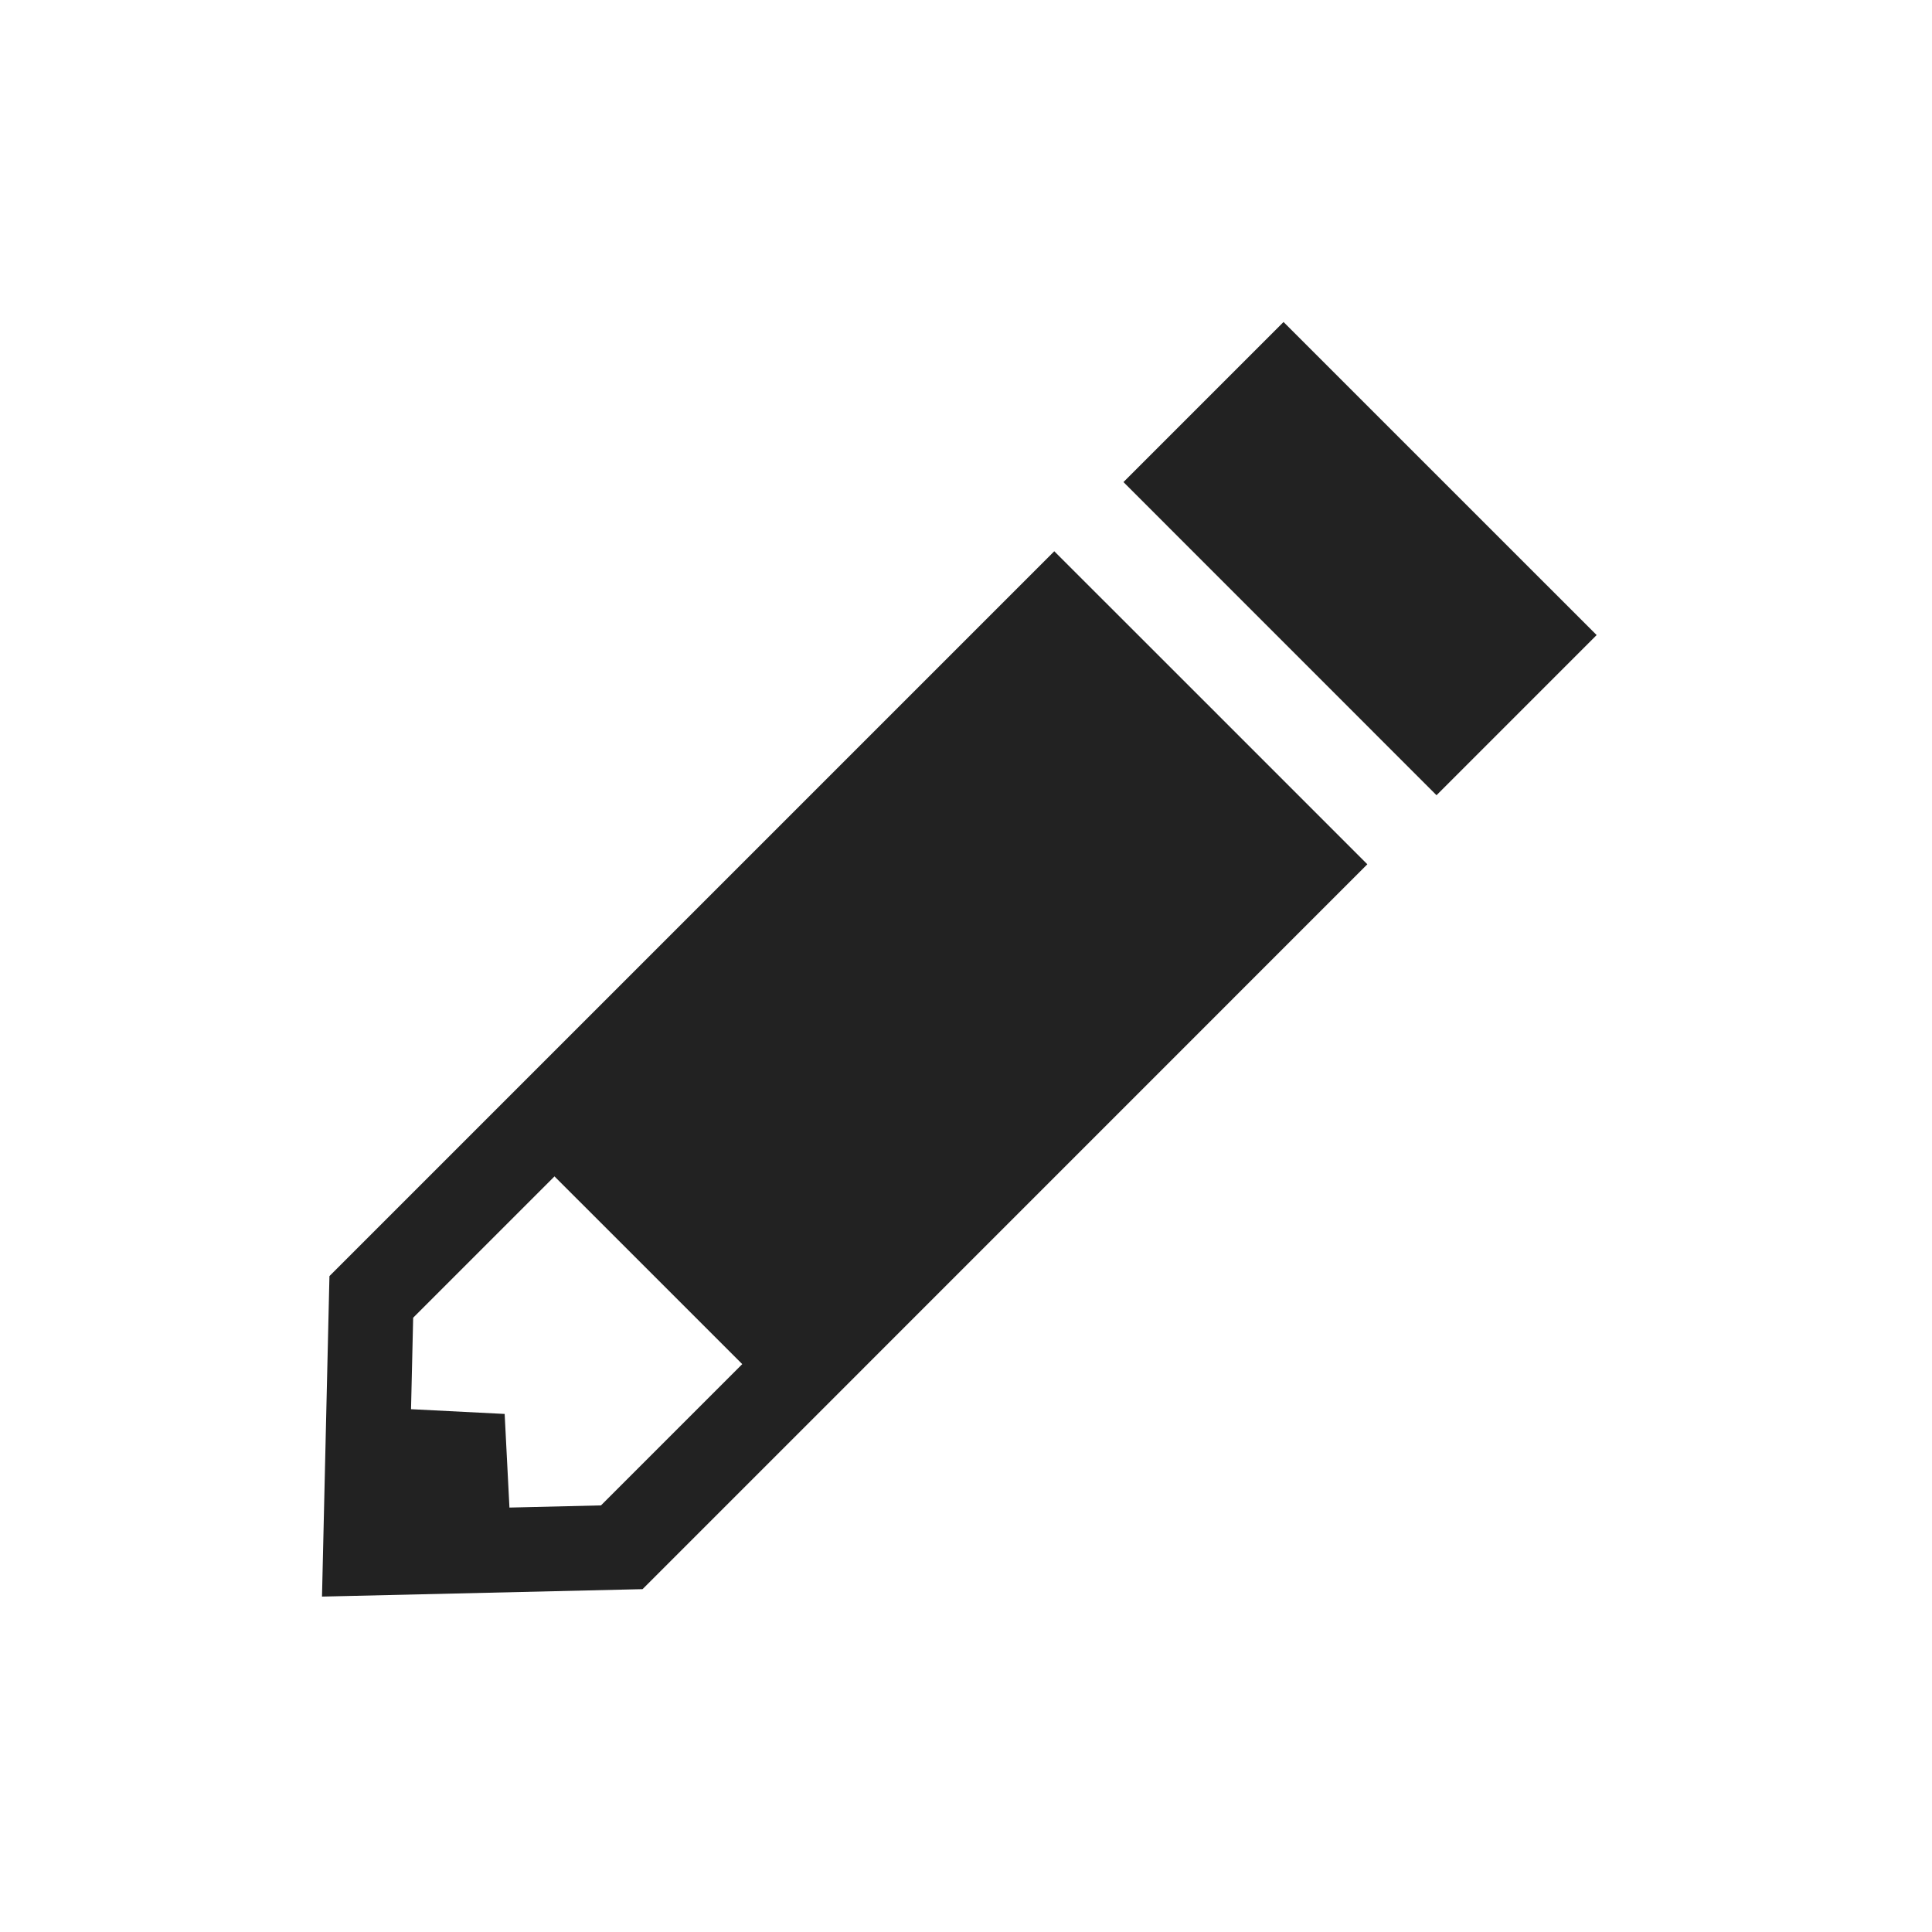 <svg xmlns="http://www.w3.org/2000/svg" width="48" height="48" viewBox="0 0 48 48">
    <g fill="#222" fill-rule="evenodd">
        <path d="M31.889 8l-3.977 3.977 7.778 7.78 3.977-3.978v-.002zM12.22 27.669l-4.035 4.035L8 39.667l7.964-.185 4.034-4.034 13.973-13.975-3.889-3.89-3.889-3.887L12.22 27.669zm.318 7.46l-2.326-.118.053-2.273 3.511-3.511 4.665 4.664-3.51 3.51-2.274.054-.119-2.326z"/>
    </g>
</svg>
